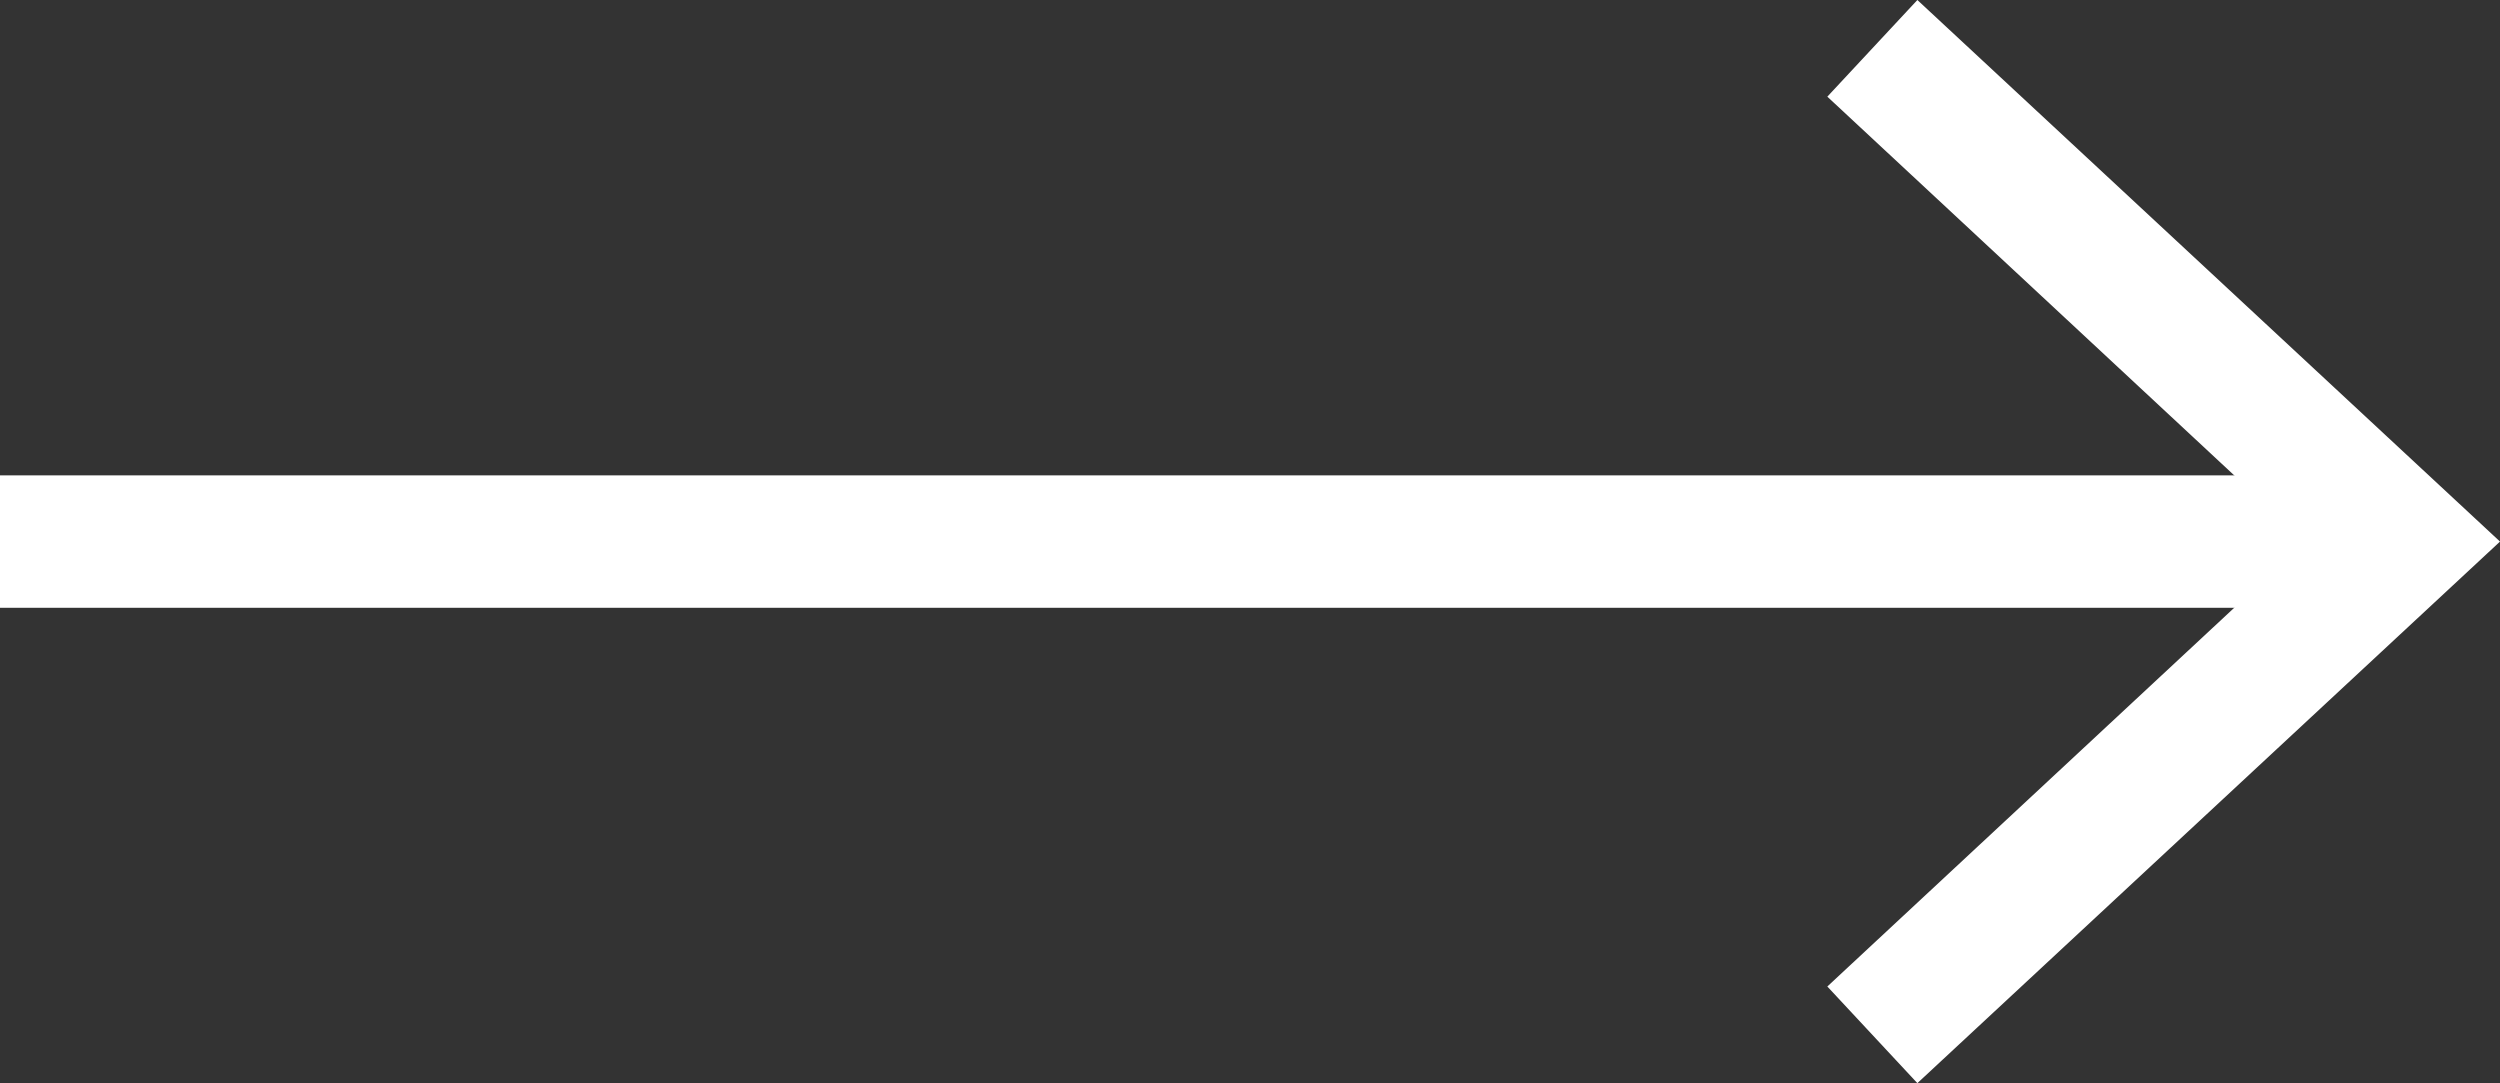<svg xmlns="http://www.w3.org/2000/svg" viewBox="0 0 18.88 8.18"><rect x="0" y="0" width="18.88" height="8.18" fill="#333333" stroke="none"/><defs><style>.cls-1{fill:none;stroke:#fff;stroke-miterlimit:10;}.cls-2{fill:#fff;}</style></defs><g id="Слой_2" data-name="Слой 2"><g id="Layer_4" data-name="Layer 4"><line class="cls-1" x1="17.8" y1="4.09" y2="4.09"/><polygon class="cls-2" points="14.48 0 13.8 0.73 17.41 4.09 13.8 7.45 14.48 8.18 18.88 4.09 14.48 0"/></g></g></svg>